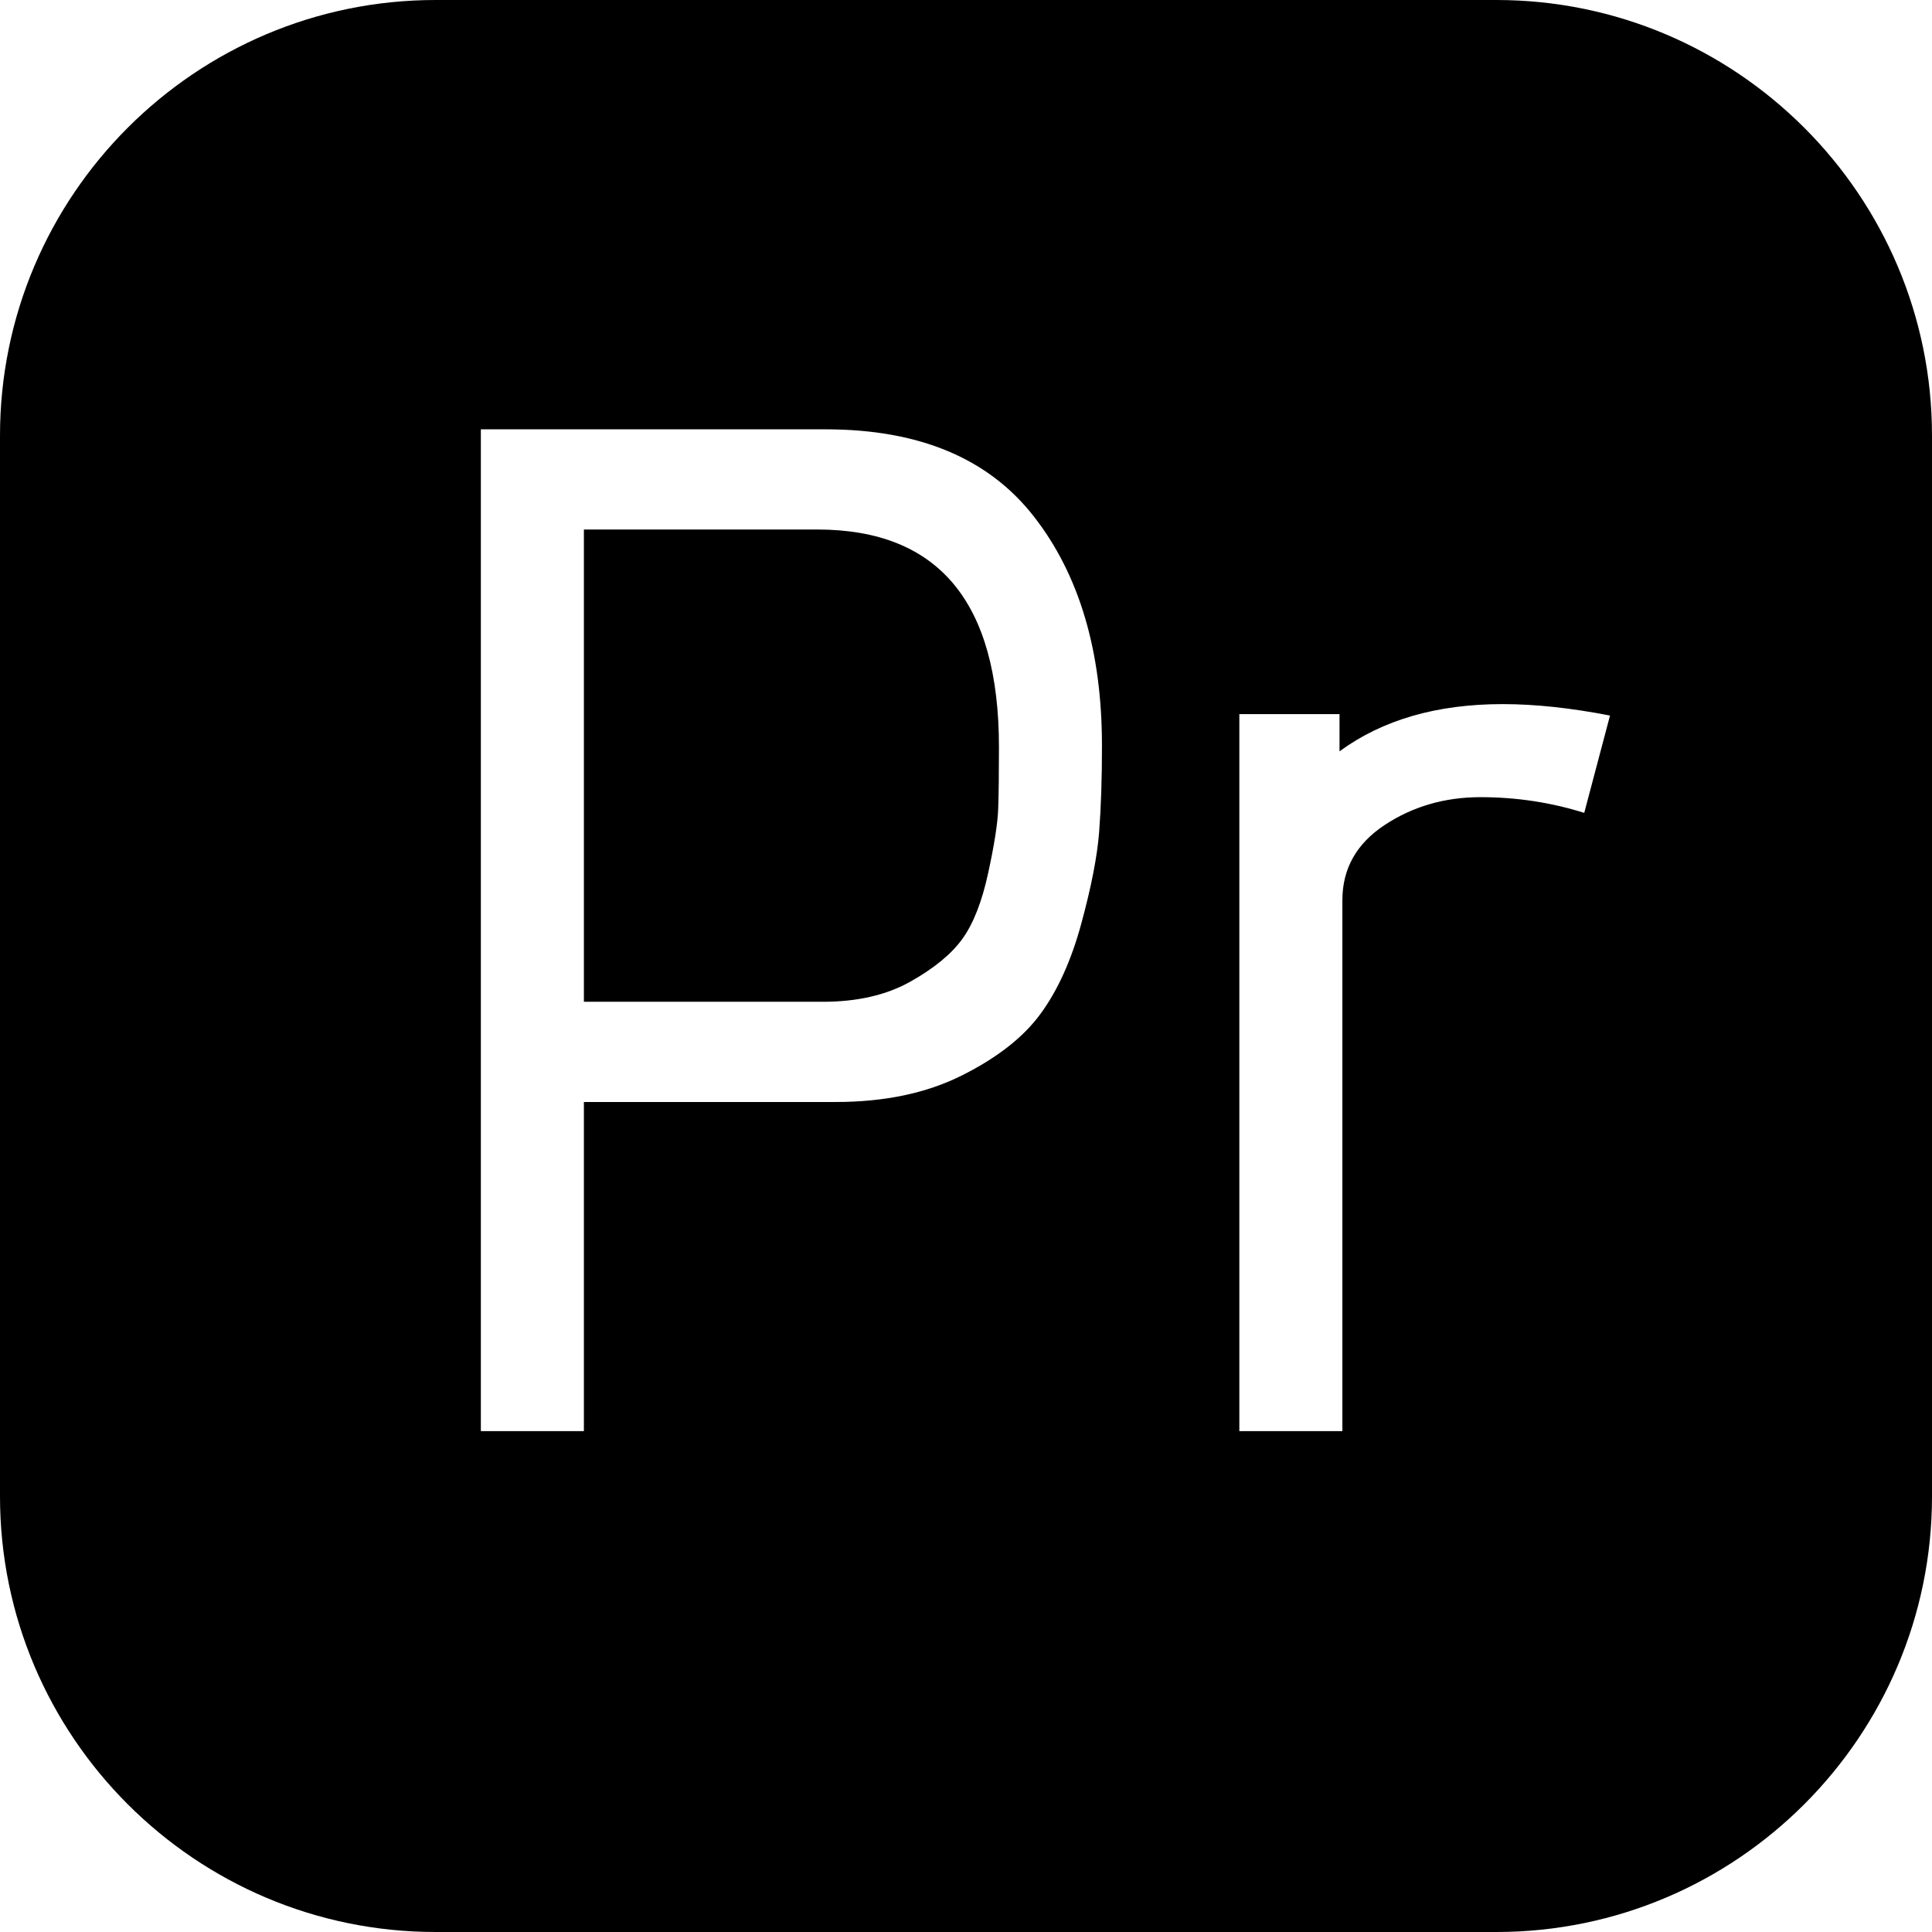 <?xml version="1.0" encoding="iso-8859-1"?>
<!-- Generator: Adobe Illustrator 18.0.0, SVG Export Plug-In . SVG Version: 6.00 Build 0)  -->
<!DOCTYPE svg PUBLIC "-//W3C//DTD SVG 1.1//EN" "http://www.w3.org/Graphics/SVG/1.1/DTD/svg11.dtd">
<svg version="1.1" id="Capa_1" xmlns="http://www.w3.org/2000/svg" xmlns:xlink="http://www.w3.org/1999/xlink" x="0px" y="0px"
	 viewBox="0 0 54 54" style="enable-background:new 0 0 54 54;" xml:space="preserve">
<g>
	<path d="M22.841,14.8H16.32V28h6.681c0.96,0,1.772-0.187,2.439-0.56c0.666-0.374,1.153-0.773,1.46-1.2s0.547-1.04,0.72-1.84
		C27.794,23.6,27.887,23,27.9,22.6c0.014-0.399,0.021-0.973,0.021-1.72C27.921,16.827,26.227,14.8,22.841,14.8z"/>
	<path d="M41.824,0H12.176C5.462,0,0,5.462,0,12.176v29.648C0,48.538,5.462,54,12.176,54h29.648C48.538,54,54,48.538,54,41.824
		V12.176C54,5.462,48.538,0,41.824,0z M30.721,23.26c-0.054,0.681-0.22,1.534-0.5,2.561s-0.66,1.866-1.141,2.52
		c-0.479,0.654-1.213,1.227-2.199,1.72c-0.987,0.494-2.16,0.74-3.521,0.74h-7.04V40h-2.88V12h9.64c2.613,0,4.554,0.813,5.82,2.44
		c1.267,1.626,1.9,3.76,1.9,6.399C30.801,21.773,30.773,22.58,30.721,23.26z M44.28,22.72c-0.934-0.293-1.899-0.439-2.899-0.439
		s-1.895,0.26-2.681,0.779c-0.787,0.521-1.18,1.221-1.18,2.101V40h-2.88V19.96h2.8V21c1.2-0.88,2.72-1.32,4.56-1.32
		c0.906,0,1.906,0.107,3,0.32L44.28,22.72z"/>
</g>
<g>
</g>
<g>
</g>
<g>
</g>
<g>
</g>
<g>
</g>
<g>
</g>
<g>
</g>
<g>
</g>
<g>
</g>
<g>
</g>
<g>
</g>
<g>
</g>
<g>
</g>
<g>
</g>
<g>
</g>
</svg>
